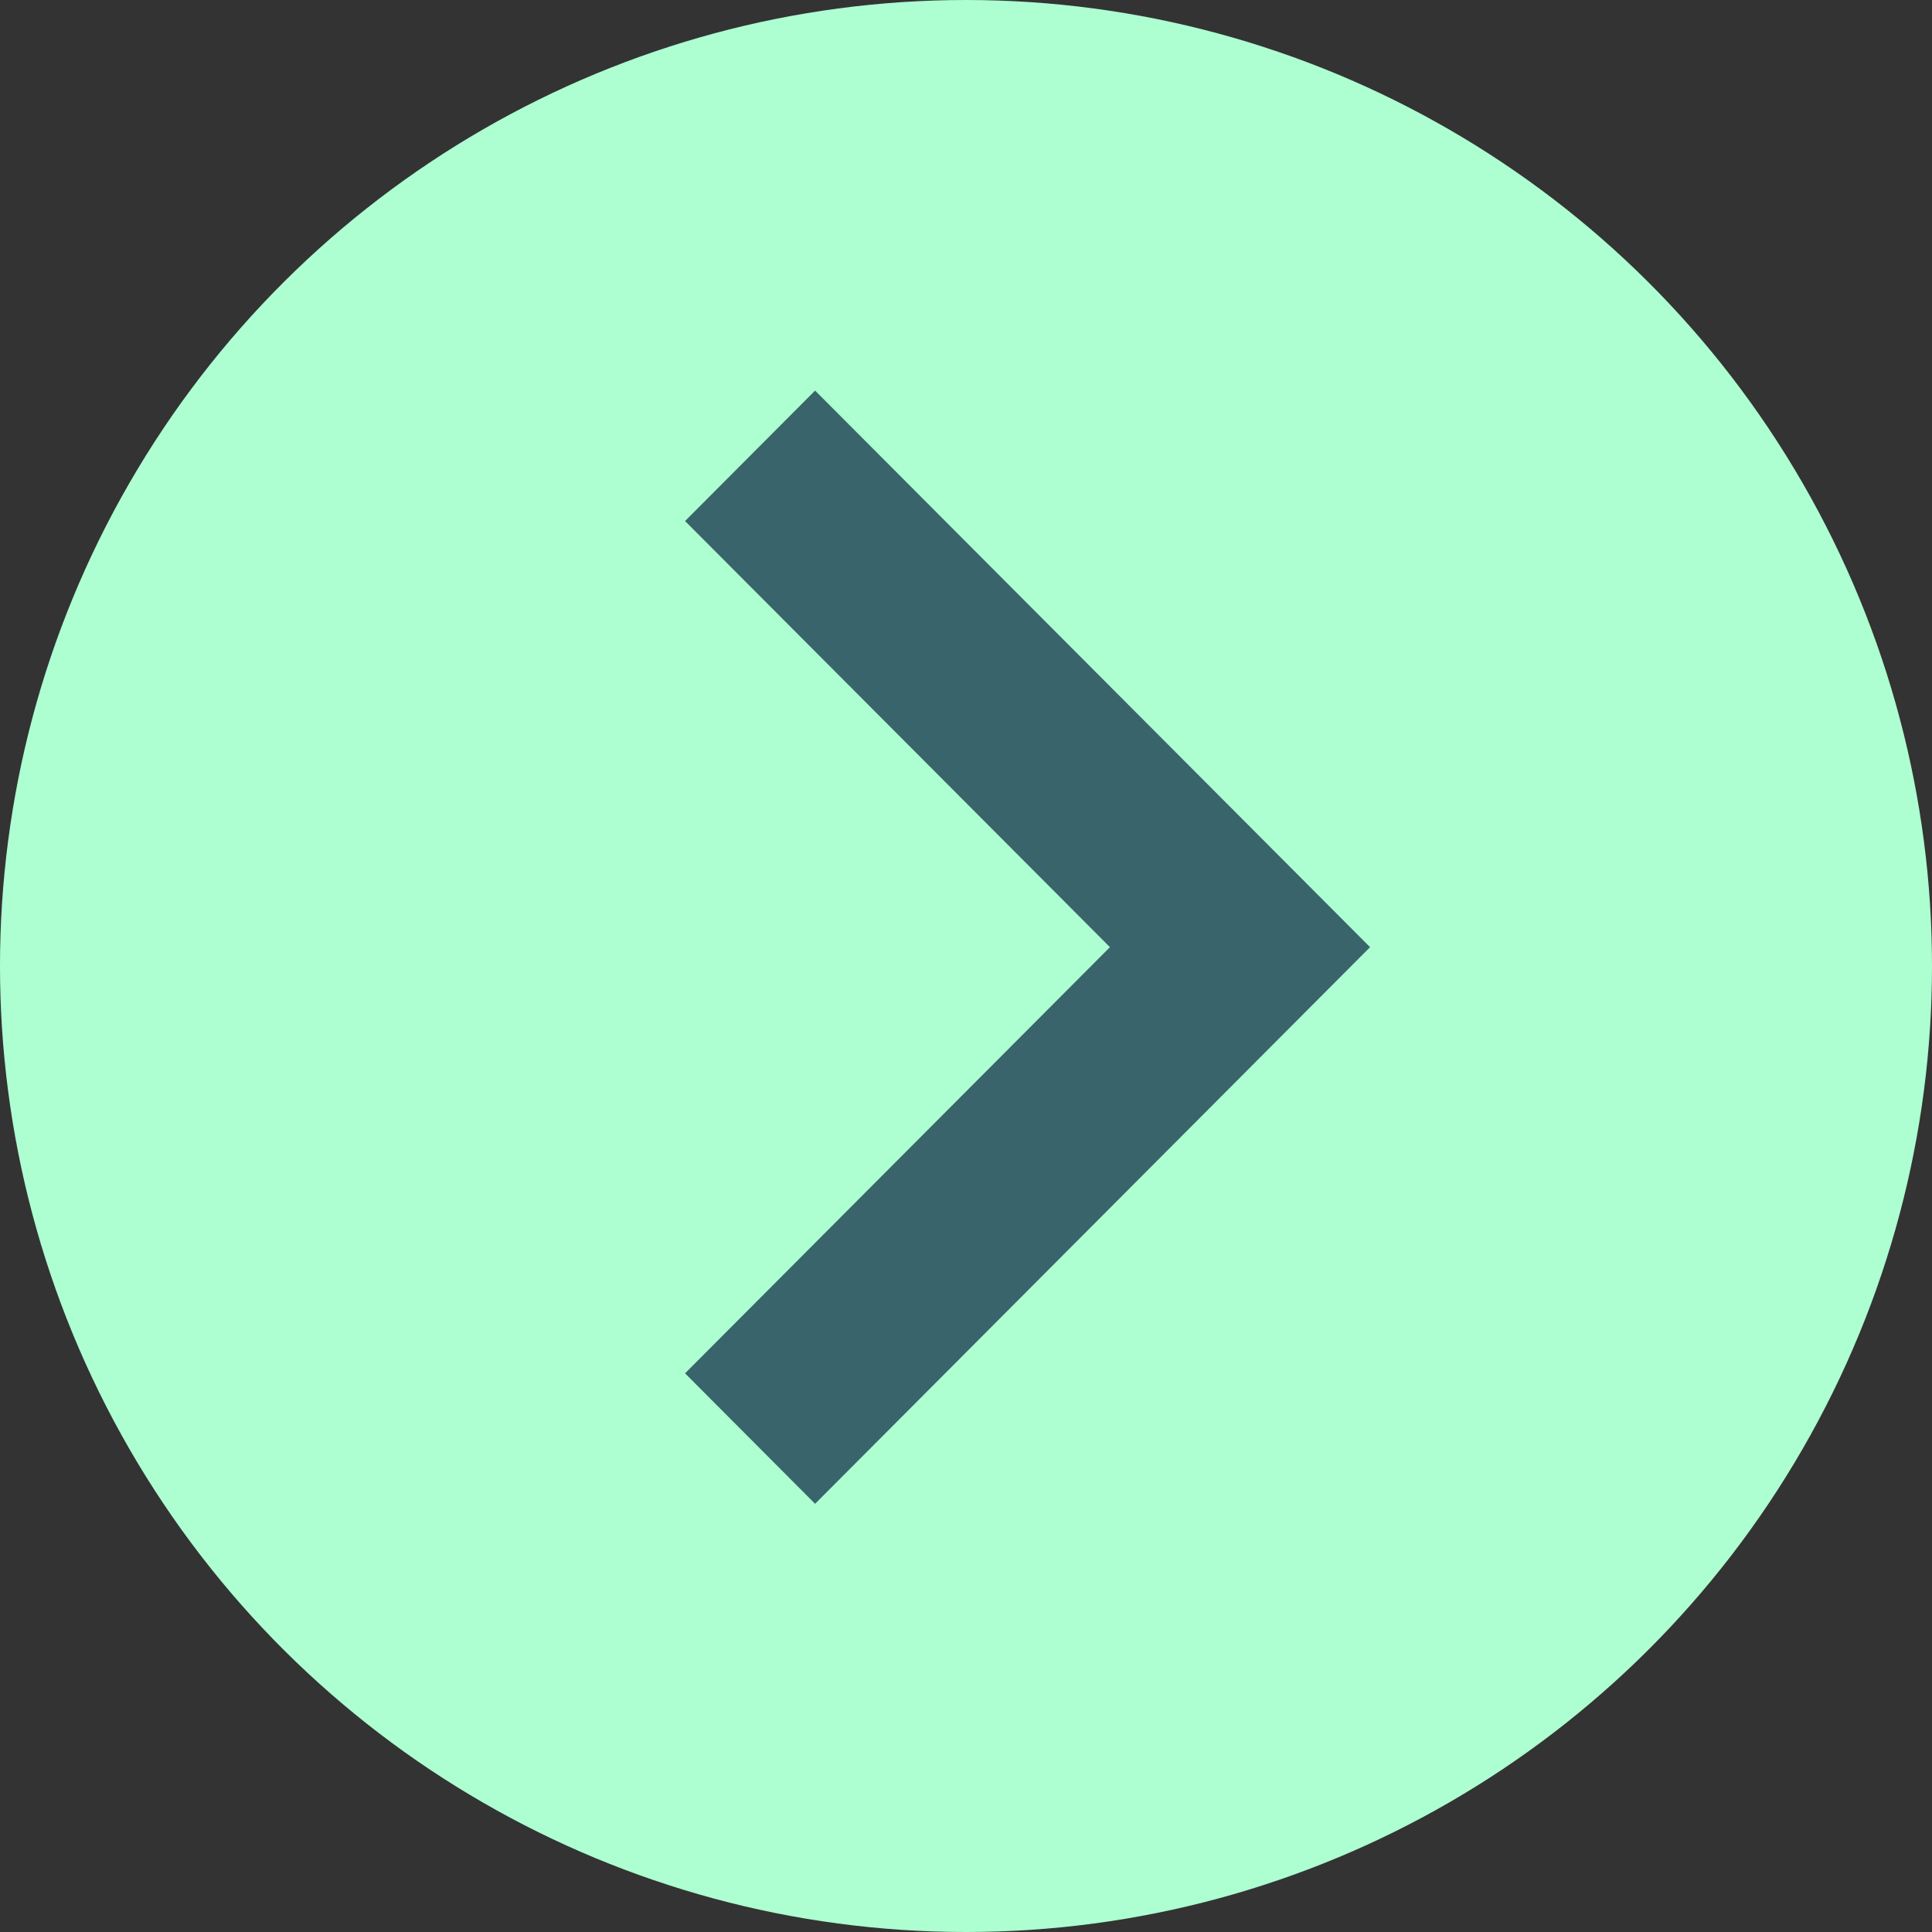 <svg width="36" height="36" viewBox="0 0 36 36" fill="none" xmlns="http://www.w3.org/2000/svg">
<rect x="0" y="0" width="36" height="36" fill="#333333" stroke="none"/>
<circle cx="18" cy="18" r="18" transform="rotate(-90 18 18)" fill="#ADFFD1"/>
<path d="M12.765 25.59L20.682 17.649L12.765 9.709L15.188 7.278L25.529 17.649L15.188 28.021L12.765 25.59Z" fill="#39646B"/>
</svg>

